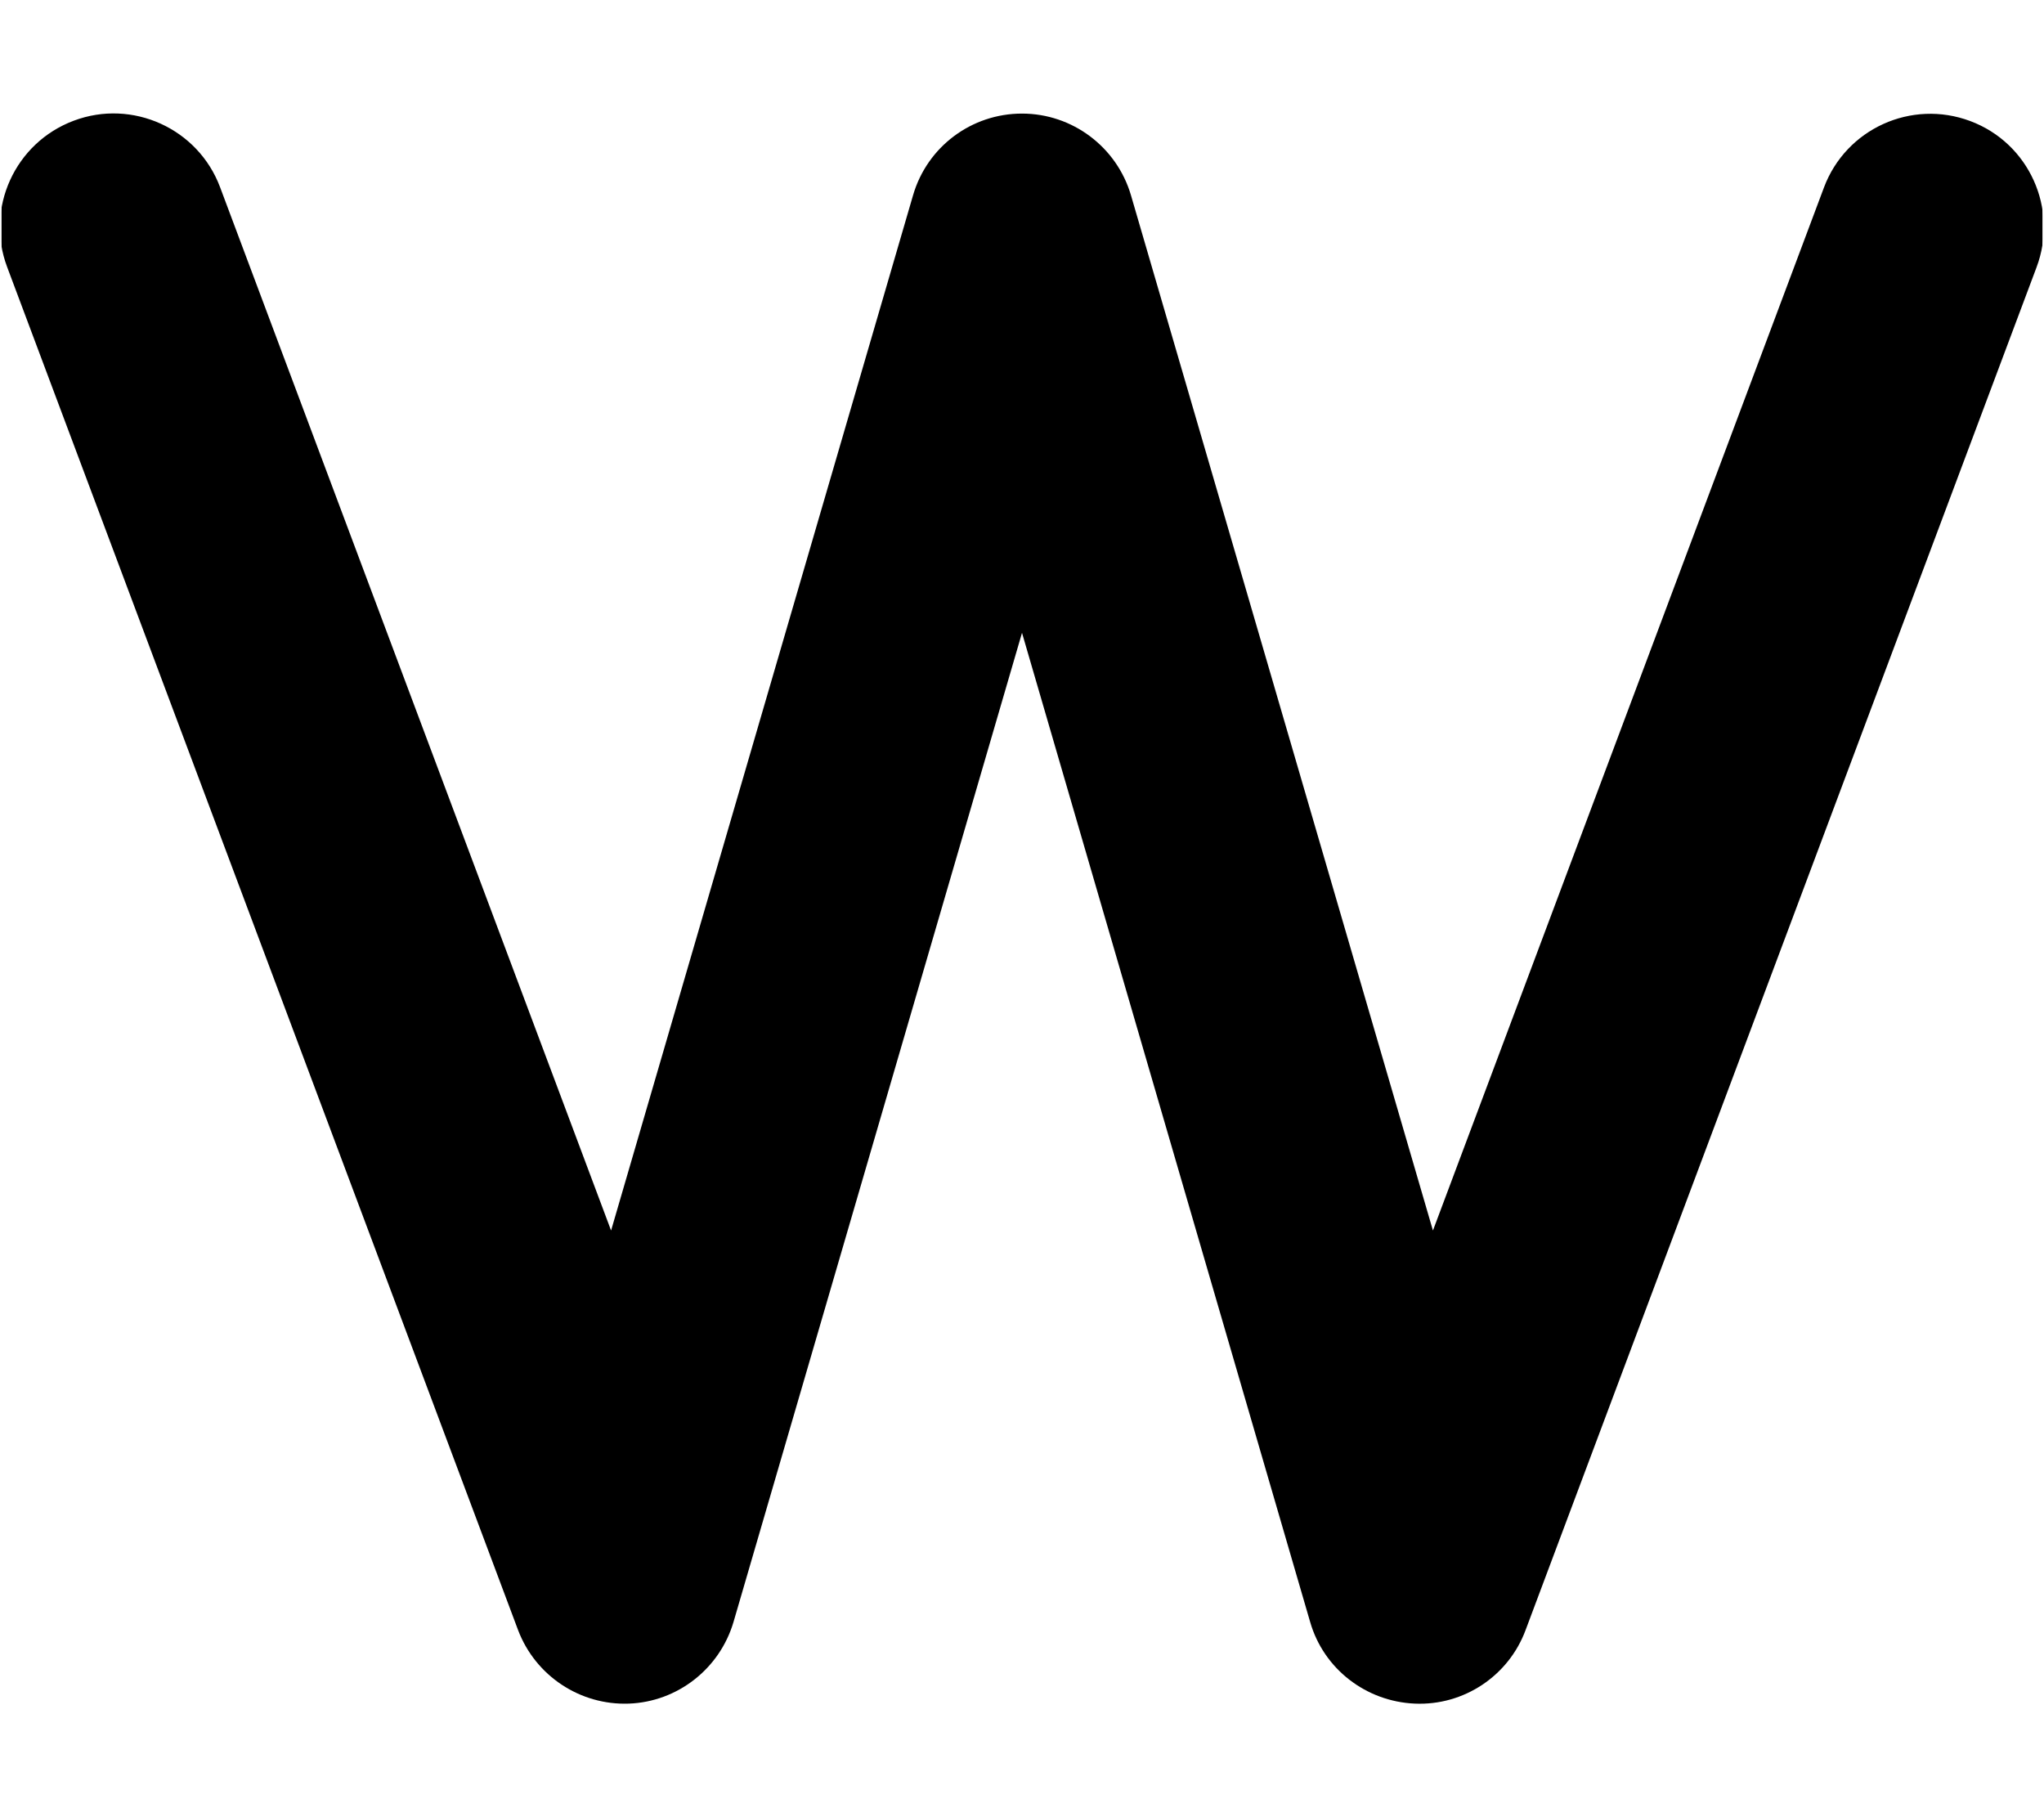 <svg width="576" height="512" viewBox="0 0 576 512" fill="none" xmlns="http://www.w3.org/2000/svg">
<g clip-path="url(#clip0_3932_55366)">
<mask id="mask0_3932_55366" style="mask-type:luminance" maskUnits="userSpaceOnUse" x="0" y="0" width="576" height="512">
<path d="M576 0H0V512H576V0Z" fill="white"/>
</mask>
<g mask="url(#mask0_3932_55366)">
<mask id="mask1_3932_55366" style="mask-type:luminance" maskUnits="userSpaceOnUse" x="0" y="0" width="576" height="512">
<path d="M576 0H0V512H576V0Z" fill="white"/>
</mask>
<g mask="url(#mask1_3932_55366)">
<mask id="mask2_3932_55366" style="mask-type:luminance" maskUnits="userSpaceOnUse" x="0" y="0" width="576" height="512">
<path d="M576 0H0V512H576V0Z" fill="white"/>
</mask>
<g mask="url(#mask2_3932_55366)">
<mask id="mask3_3932_55366" style="mask-type:luminance" maskUnits="userSpaceOnUse" x="0" y="0" width="576" height="512">
<path d="M576 0H0V512H576V0Z" fill="white"/>
</mask>
<g mask="url(#mask3_3932_55366)">
<mask id="mask4_3932_55366" style="mask-type:luminance" maskUnits="userSpaceOnUse" x="0" y="0" width="576" height="512">
<path d="M576 0H0V512H576V0Z" fill="white"/>
</mask>
<g mask="url(#mask4_3932_55366)">
<mask id="mask5_3932_55366" style="mask-type:luminance" maskUnits="userSpaceOnUse" x="0" y="0" width="576" height="512">
<path d="M576 0H0V512H576V0Z" fill="white"/>
</mask>
<g mask="url(#mask5_3932_55366)">
<mask id="mask6_3932_55366" style="mask-type:luminance" maskUnits="userSpaceOnUse" x="0" y="0" width="576" height="512">
<path d="M576 0H0V512H576V0Z" fill="white"/>
</mask>
<g mask="url(#mask6_3932_55366)">
<mask id="mask7_3932_55366" style="mask-type:luminance" maskUnits="userSpaceOnUse" x="0" y="0" width="576" height="512">
<path d="M576 0H0V512H576V0Z" fill="white"/>
</mask>
<g mask="url(#mask7_3932_55366)">
<mask id="mask8_3932_55366" style="mask-type:luminance" maskUnits="userSpaceOnUse" x="0" y="0" width="576" height="512">
<path d="M576 0H0V512H576V0Z" fill="white"/>
</mask>
<g mask="url(#mask8_3932_55366)">
<mask id="mask9_3932_55366" style="mask-type:luminance" maskUnits="userSpaceOnUse" x="0" y="0" width="576" height="512">
<path d="M576 0H0V512H576V0Z" fill="white"/>
</mask>
<g mask="url(#mask9_3932_55366)">
<mask id="mask10_3932_55366" style="mask-type:luminance" maskUnits="userSpaceOnUse" x="0" y="0" width="576" height="512">
<path d="M576 0H0V512H576V0Z" fill="white"/>
</mask>
<g mask="url(#mask10_3932_55366)">
<mask id="mask11_3932_55366" style="mask-type:luminance" maskUnits="userSpaceOnUse" x="0" y="0" width="576" height="512">
<path d="M576 0H0V512H576V0Z" fill="white"/>
</mask>
<g mask="url(#mask11_3932_55366)">
<mask id="mask12_3932_55366" style="mask-type:luminance" maskUnits="userSpaceOnUse" x="0" y="0" width="576" height="512">
<path d="M576 0H0V512H576V0Z" fill="white"/>
</mask>
<g mask="url(#mask12_3932_55366)">
<mask id="mask13_3932_55366" style="mask-type:luminance" maskUnits="userSpaceOnUse" x="0" y="0" width="576" height="512">
<path d="M576 0H0V512H576V0Z" fill="white"/>
</mask>
<g mask="url(#mask13_3932_55366)">
<path d="M20.802 34.003C37.302 27.803 55.802 36.203 62.002 52.703L172.202 346.703L257.302 55.003C261.302 41.303 273.802 32.003 288.002 32.003C302.202 32.003 314.702 41.403 318.702 55.003L403.802 346.703L514.002 52.803C520.202 36.303 538.602 27.903 555.202 34.103C571.802 40.303 580.102 58.803 573.902 75.303L429.902 459.303C425.102 472.203 412.502 480.603 398.702 480.003C384.902 479.403 373.002 470.203 369.202 457.003L288.002 178.303L206.702 457.003C202.802 470.203 190.902 479.503 177.202 480.003C163.502 480.503 150.902 472.203 146.002 459.303L2.002 75.203C-4.198 58.703 4.202 40.203 20.802 34.003Z" fill="black"/>
</g>
</g>
</g>
</g>
</g>
</g>
</g>
</g>
</g>
</g>
</g>
</g>
</g>
</g>
</g>
<defs>
<clipPath id="clip0_3932_55366">
<rect width="576" height="512" fill="white"/>
</clipPath>
</defs>
</svg>
